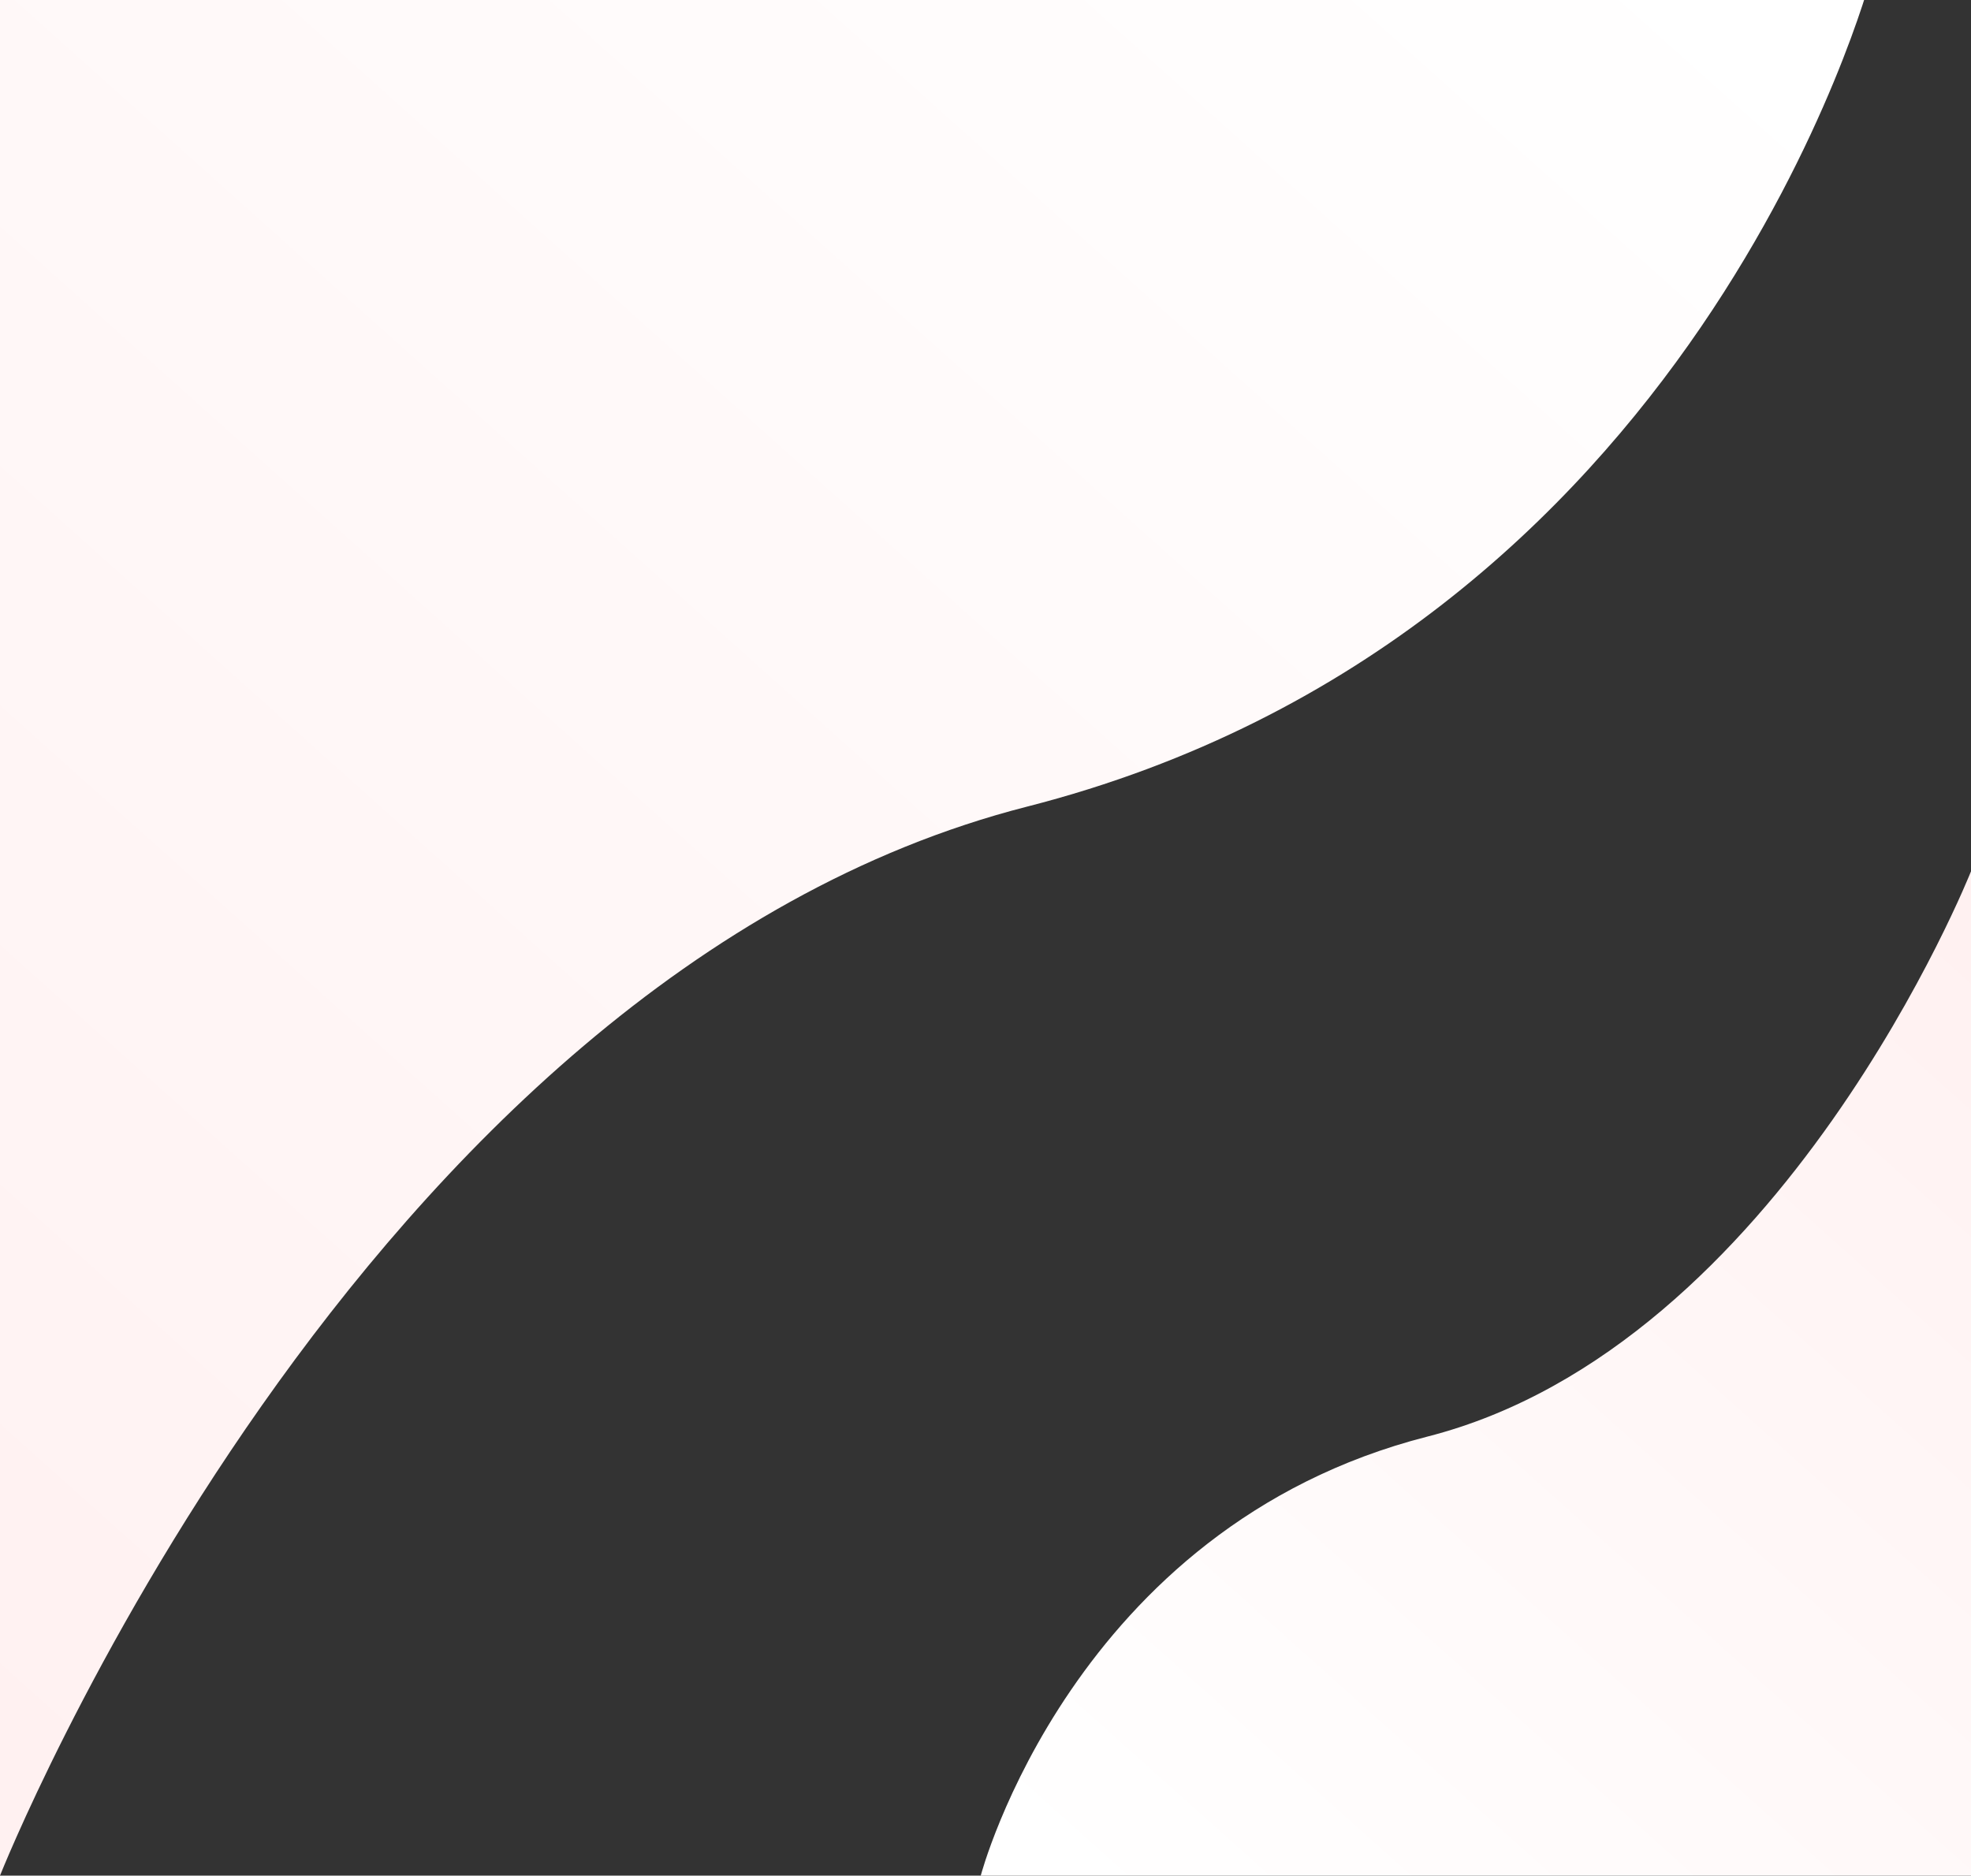 <svg width="830" height="790" viewBox="0 0 830 790" fill="none" xmlns="http://www.w3.org/2000/svg">
<rect x="0" y="0" width="830" height="790" fill="#333333" stroke="none"/>
<g id="Group 9">
<path id="Path 3" fill-rule="evenodd" clip-rule="evenodd" d="M788 -10C788 -10 715.164 267.487 432.527 339.737C149.889 411.988 0 790 0 790V-10H788Z" fill="url(#paint0_linear_0_161)"/>
<path id="Path 3 Copy" fill-rule="evenodd" clip-rule="evenodd" d="M413 790C413 790 451.544 643.279 601.112 605.076C750.681 566.874 830 367 830 367V790H413Z" fill="url(#paint1_linear_0_161)"/>
</g>
<defs>
<linearGradient id="paint0_linear_0_161" x1="412.54" y1="1120.41" x2="1114.22" y2="336.994" gradientUnits="userSpaceOnUse">
<stop stop-color="#FFF1F1"/>
<stop offset="1" stop-color="white"/>
</linearGradient>
<linearGradient id="paint1_linear_0_161" x1="611.689" y1="192.296" x2="240.709" y2="606.832" gradientUnits="userSpaceOnUse">
<stop stop-color="#FFF1F1"/>
<stop offset="1" stop-color="white"/>
</linearGradient>
</defs>
</svg>
